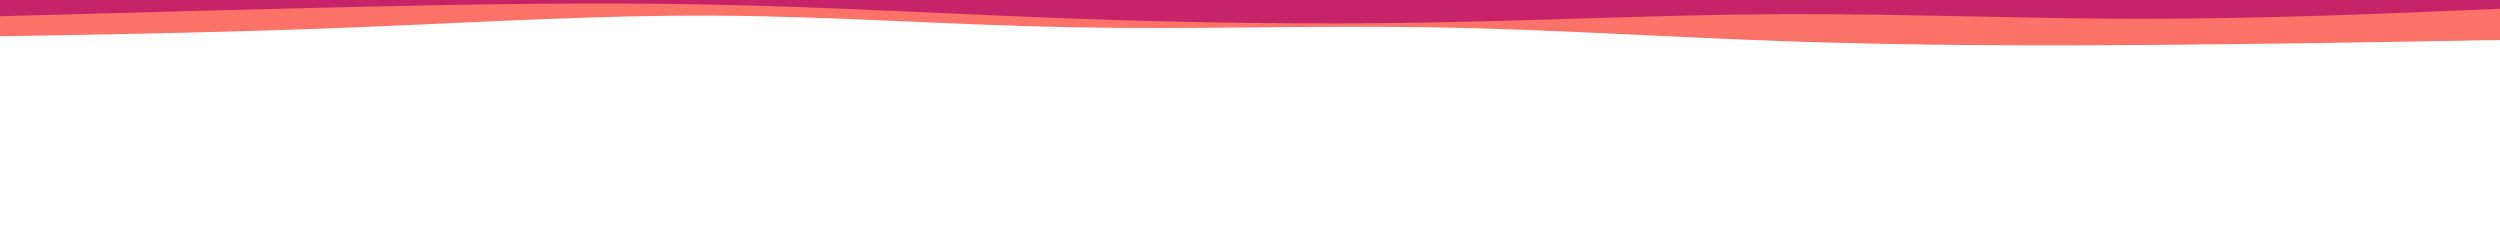 <svg id="visual" viewBox="0 0 2000 200" width="2000" height="200" xmlns="http://www.w3.org/2000/svg" xmlns:xlink="http://www.w3.org/1999/xlink" version="1.1"><path d="M0 29L47.7 28.2C95.3 27.3 190.7 25.7 285.8 21.8C381 18 476 12 571.2 12.5C666.3 13 761.7 20 857 21.8C952.3 23.7 1047.7 20.3 1143 21.8C1238.3 23.3 1333.7 29.7 1428.8 33C1524 36.3 1619 36.7 1714.2 36C1809.3 35.3 1904.7 33.7 1952.3 32.8L2000 32L2000 0L1952.3 0C1904.7 0 1809.3 0 1714.2 0C1619 0 1524 0 1428.8 0C1333.7 0 1238.3 0 1143 0C1047.7 0 952.3 0 857 0C761.7 0 666.3 0 571.2 0C476 0 381 0 285.8 0C190.7 0 95.3 0 47.7 0L0 0Z" fill="#fa7268"></path><path d="M0 13L47.7 11.7C95.3 10.3 190.7 7.7 285.8 5.5C381 3.3 476 1.7 571.2 3.7C666.3 5.7 761.7 11.3 857 14.8C952.3 18.3 1047.7 19.7 1143 18C1238.3 16.3 1333.7 11.7 1428.8 11.3C1524 11 1619 15 1714.2 15C1809.3 15 1904.7 11 1952.3 9L2000 7L2000 0L1952.3 0C1904.7 0 1809.3 0 1714.2 0C1619 0 1524 0 1428.8 0C1333.7 0 1238.3 0 1143 0C1047.7 0 952.3 0 857 0C761.7 0 666.3 0 571.2 0C476 0 381 0 285.8 0C190.7 0 95.3 0 47.7 0L0 0Z" fill="#c62368"></path></svg>